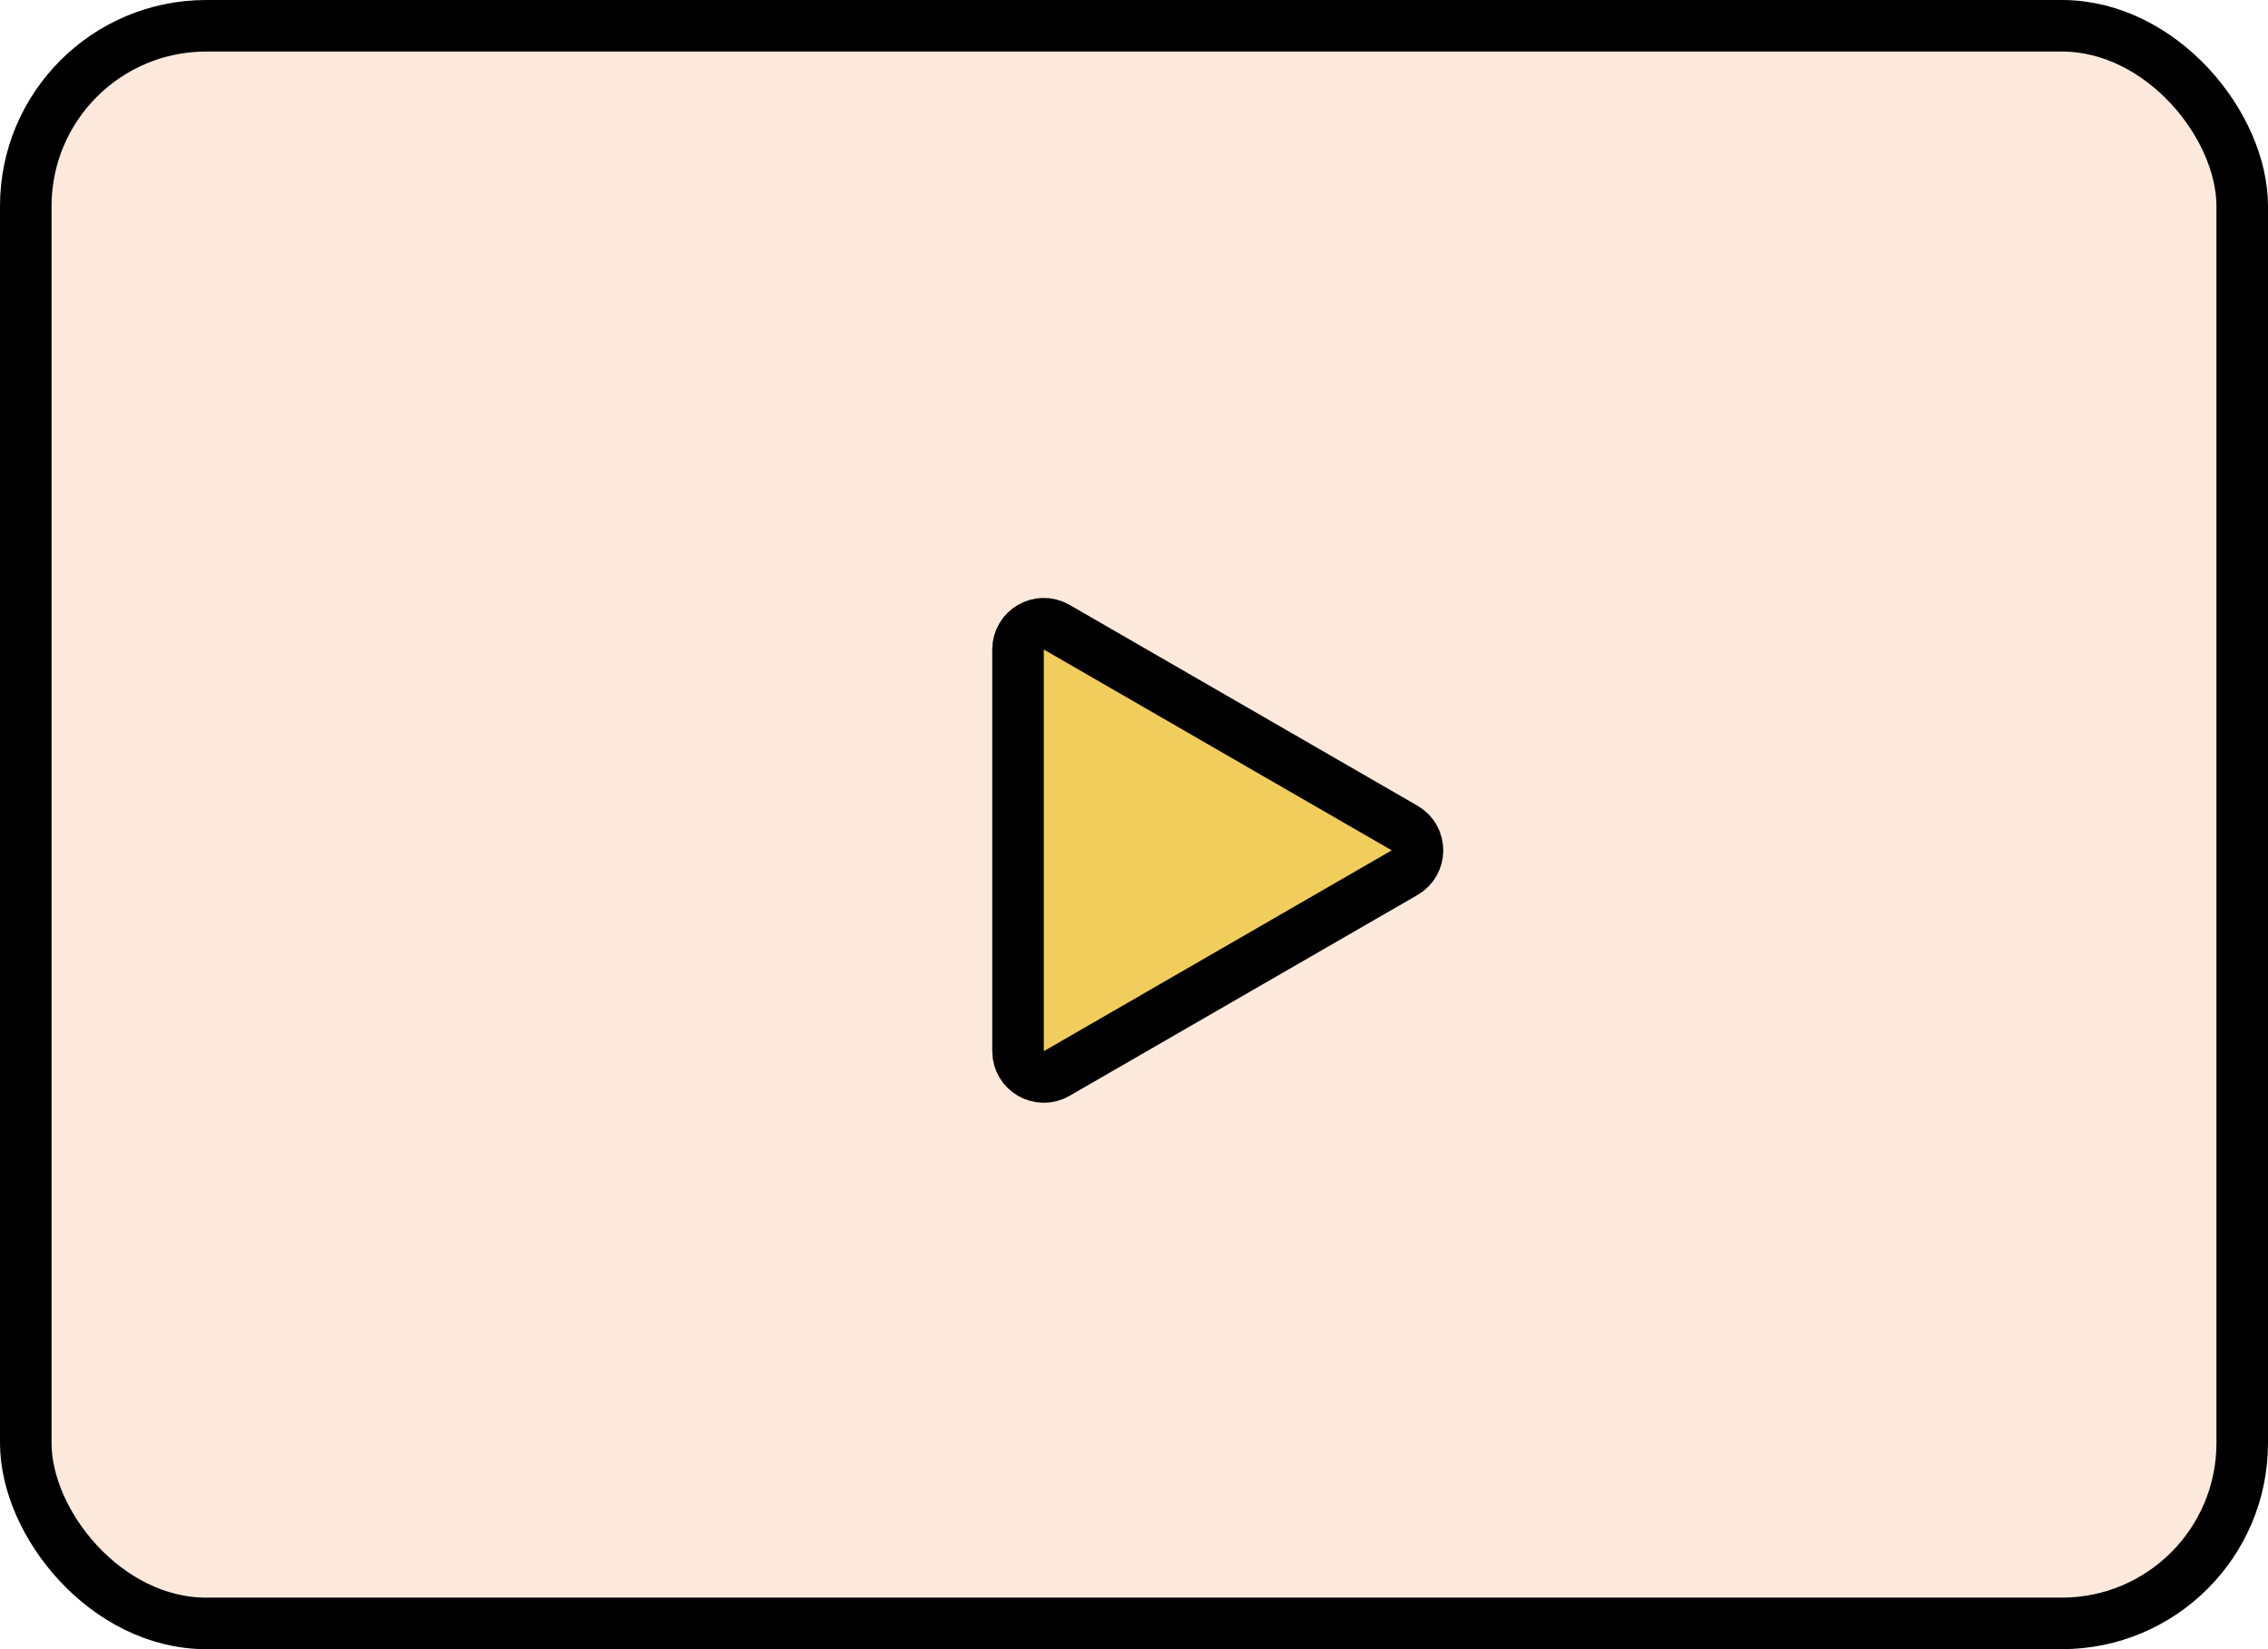 <svg width="44" height="32" viewBox="0 0 44 32" fill="none" xmlns="http://www.w3.org/2000/svg">
<g id="Group 5550205">
<rect id="Rectangle 387" x="0.5" y="0.5" width="43" height="31" rx="3.5" fill="#F19A5B" fill-opacity="0.22" stroke="black"/>
<path id="Polygon 1" d="M27.25 16.933L20.5 20.83C20.167 21.023 19.75 20.782 19.75 20.397L19.75 12.603C19.75 12.218 20.167 11.977 20.5 12.17L27.25 16.067C27.583 16.259 27.583 16.741 27.25 16.933Z" fill="#F1CE5B" stroke="black"/>
</g>
</svg>
